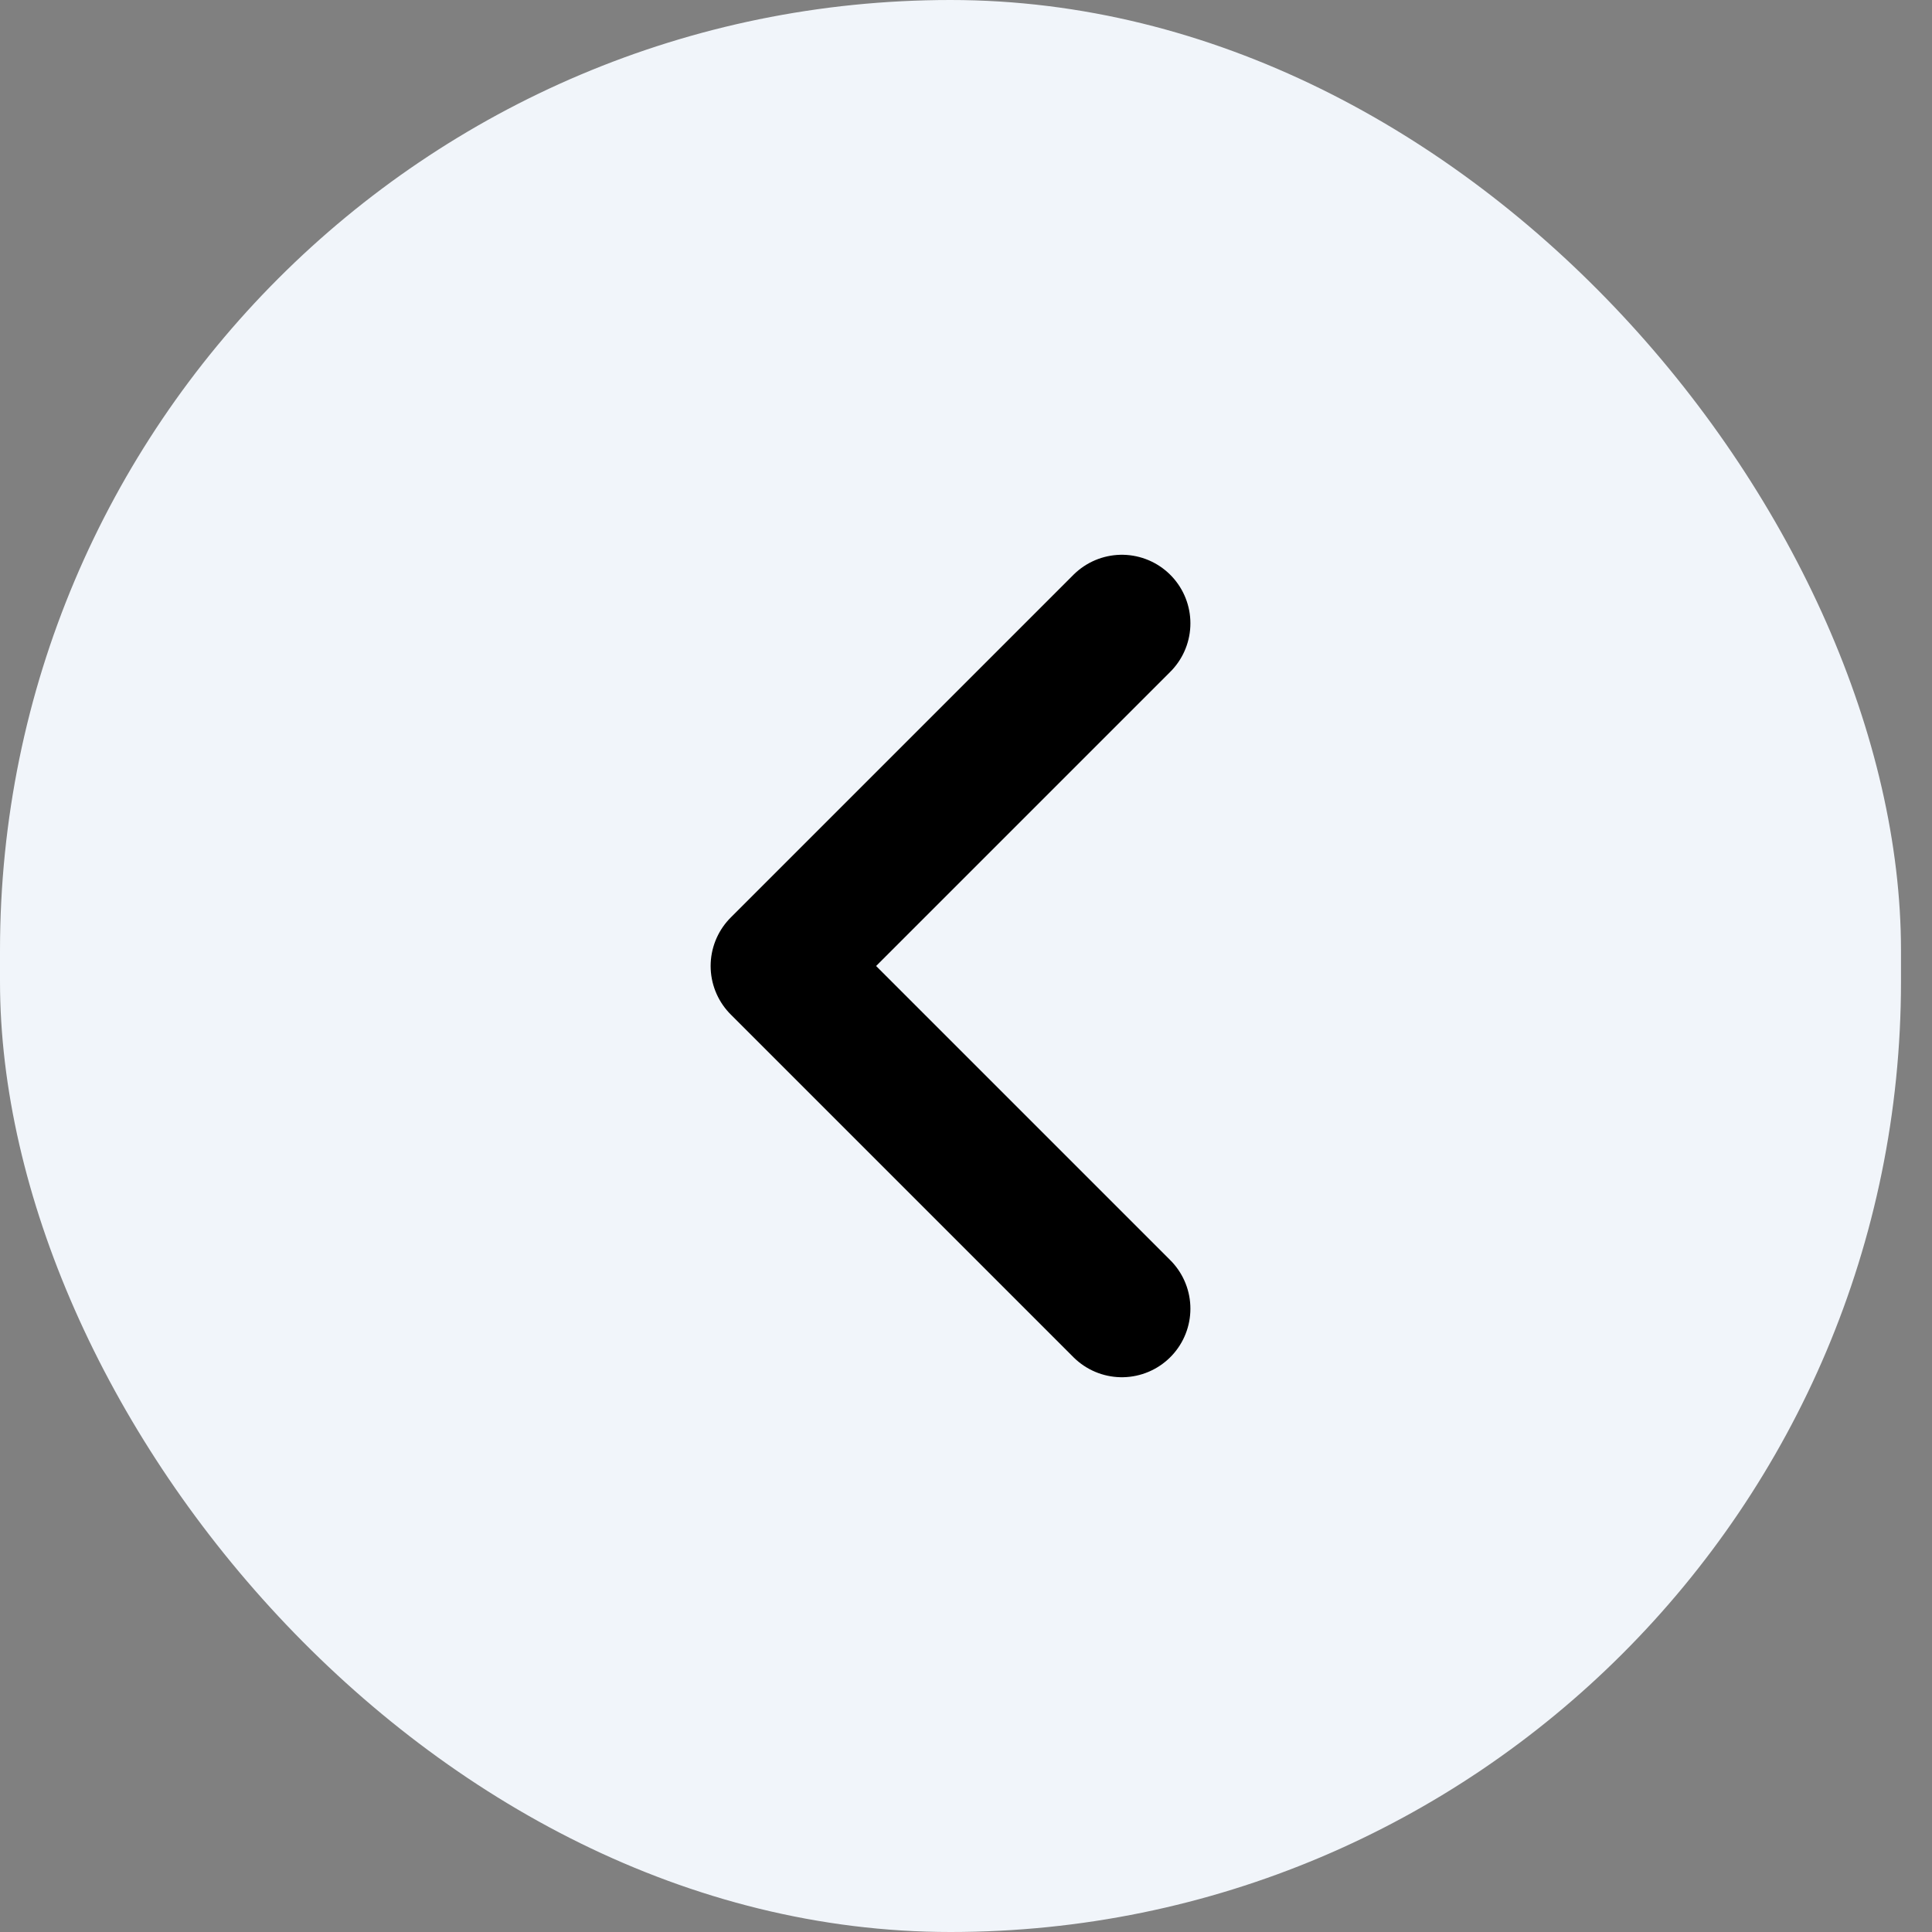 <svg width="40" height="40" viewBox="0 0 40 40" fill="none" xmlns="http://www.w3.org/2000/svg">
<rect x="0" y="0" width="40" height="40" fill="#808080" stroke="none"/>
<rect width="39.358" height="40" rx="19.679" fill="#F1F5FA"/>
<path d="M23.227 12.905L16.132 20L23.227 27.095" stroke="black" stroke-width="2.838" stroke-linecap="round" stroke-linejoin="round"/>
</svg>
